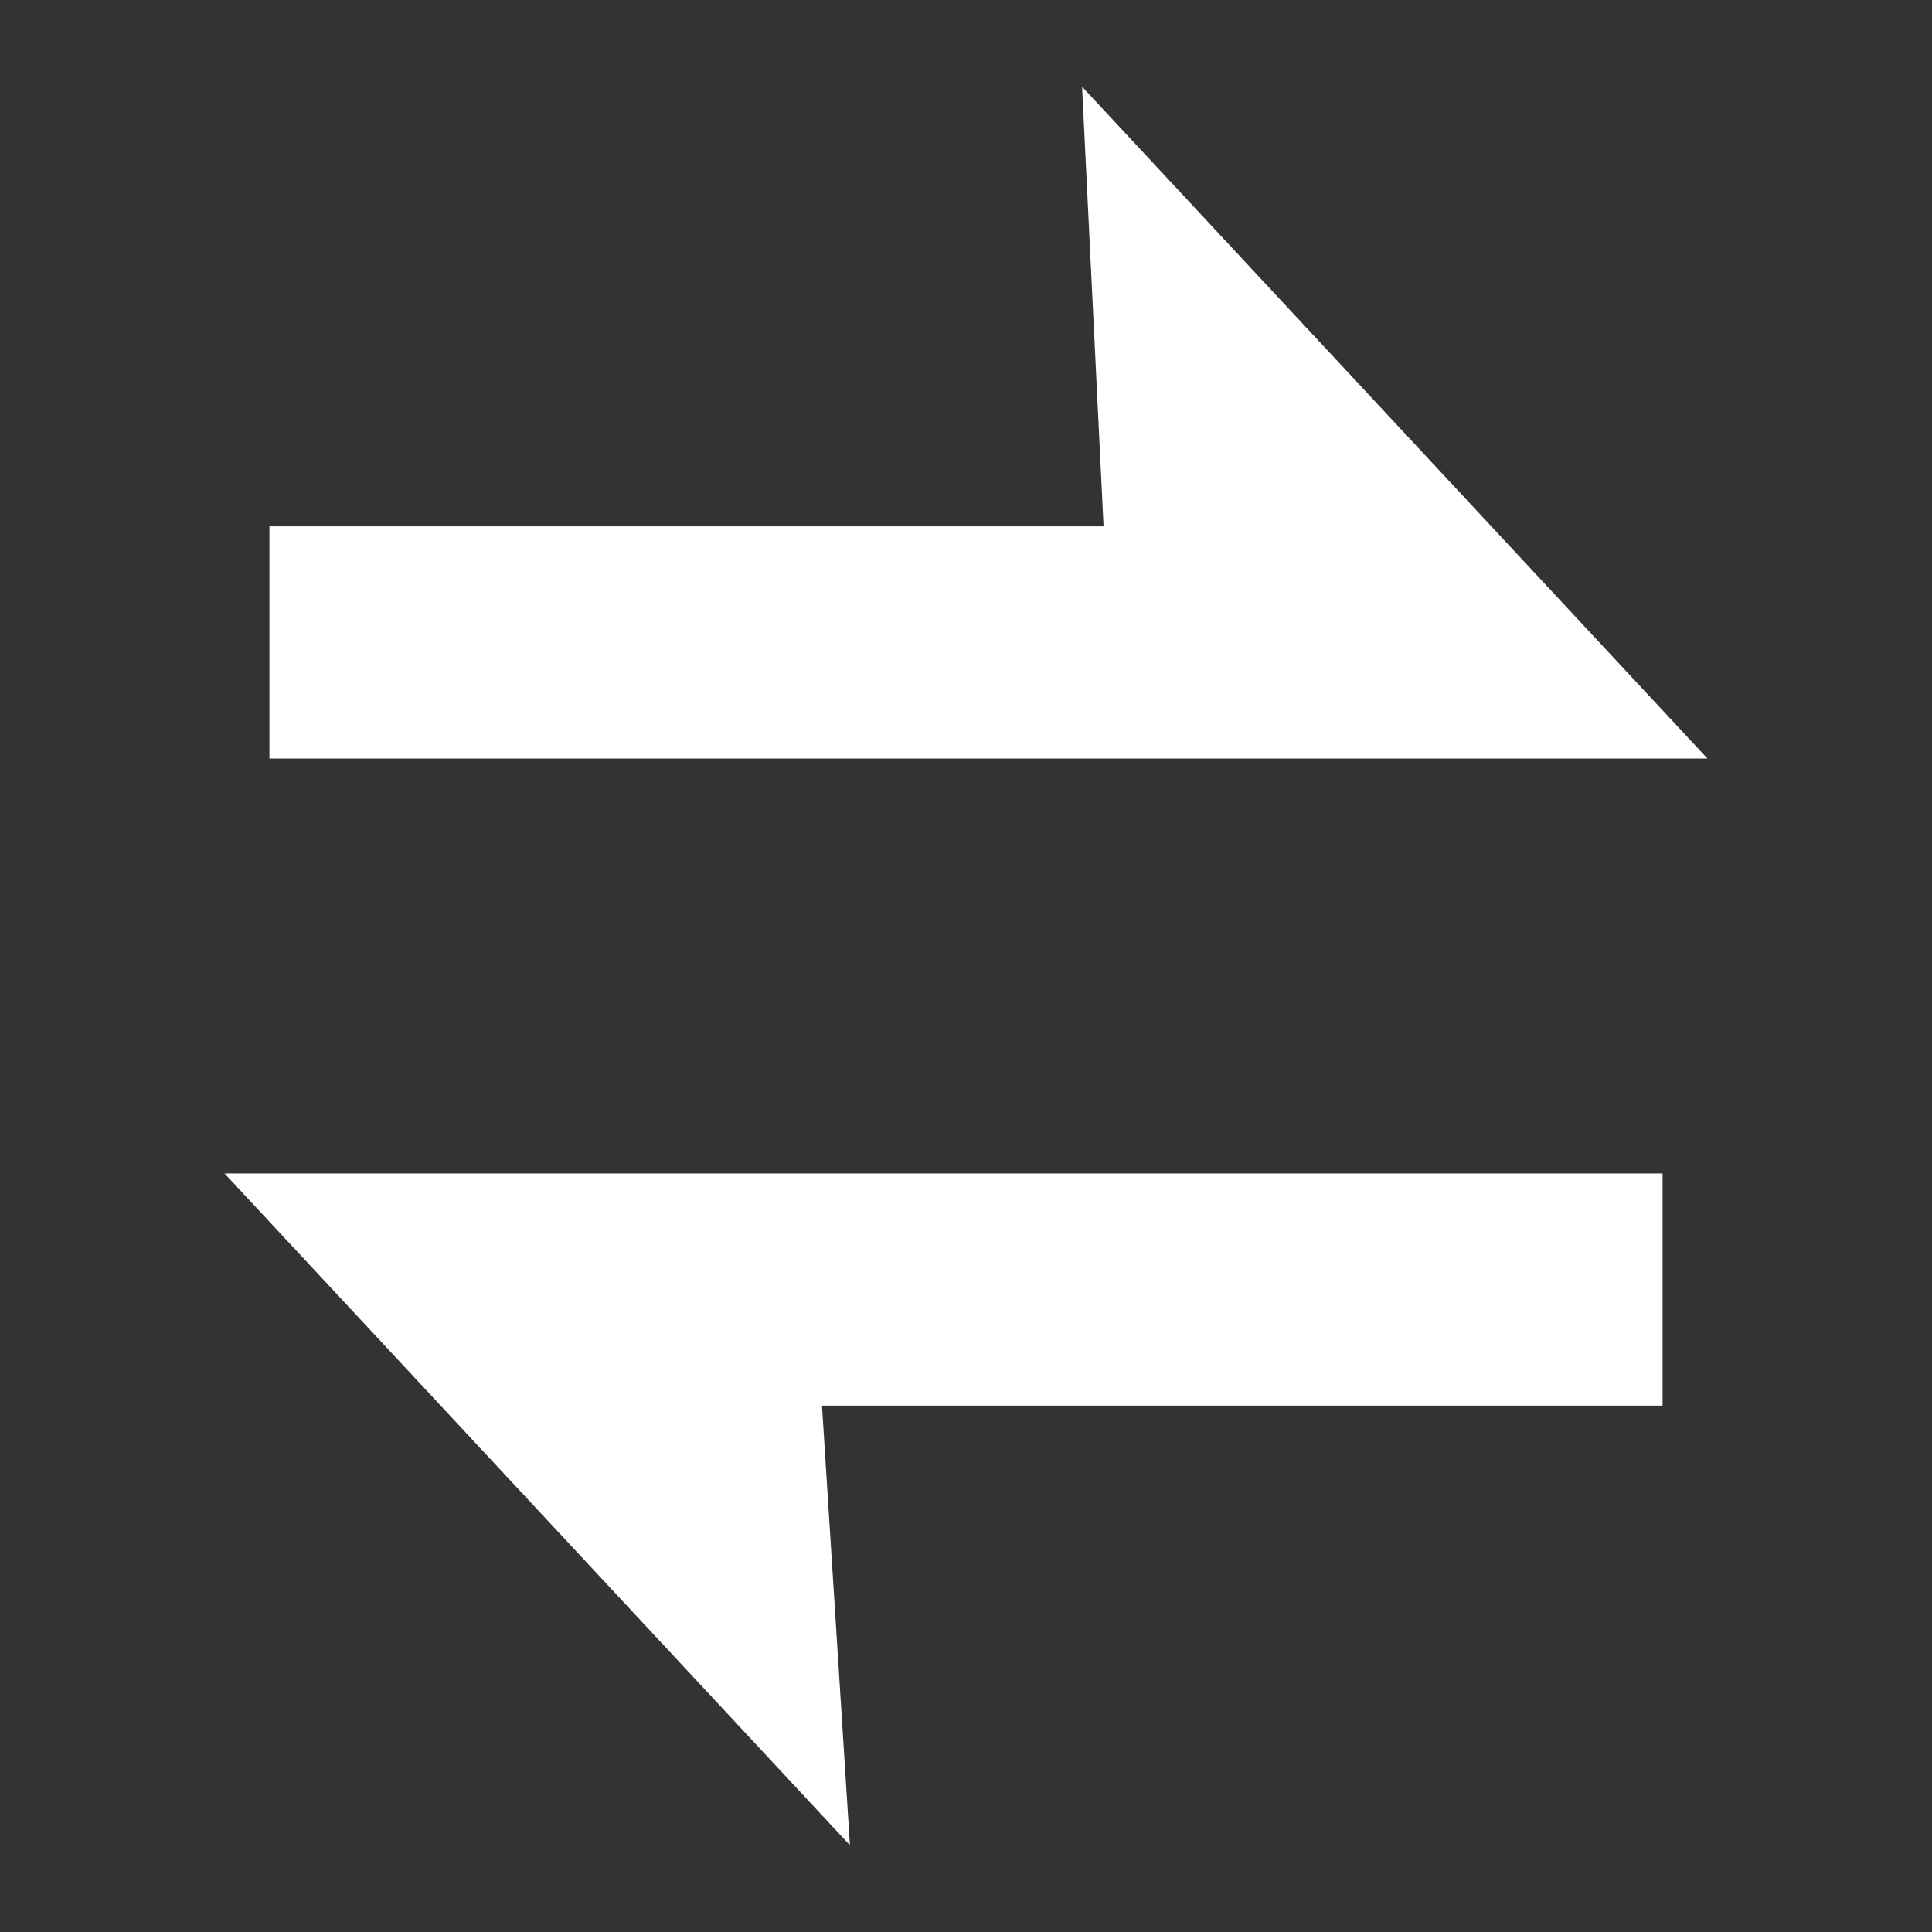 <?xml version="1.0" encoding="UTF-8" standalone="no"?>
<svg
   width="24"
   height="24"
   viewBox="0 0 24 24"
   version="1.1"
   id="svg12"
   sodipodi:docname="swap.svg"
   inkscape:version="1.2-dev (6dc17b5, 2021-06-05)"
   xmlns:inkscape="http://www.inkscape.org/namespaces/inkscape"
   xmlns:sodipodi="http://sodipodi.sourceforge.net/DTD/sodipodi-0.dtd"
   xmlns="http://www.w3.org/2000/svg"
   xmlns:svg="http://www.w3.org/2000/svg">
  <rect x="0" y="0" width="24" height="24" fill="#333333" stroke="none"/>
  <defs
     id="defs16" />
  <sodipodi:namedview
     id="namedview14"
     pagecolor="#ffffff"
     bordercolor="#666666"
     borderopacity="1.0"
     inkscape:pageshadow="2"
     inkscape:pageopacity="0.0"
     inkscape:pagecheckerboard="0"
     showgrid="false"
     inkscape:zoom="37.458333"
     inkscape:cx="11.986652"
     inkscape:cy="11.986652"
     inkscape:window-width="3732"
     inkscape:window-height="2126"
     inkscape:window-x="97"
     inkscape:window-y="-11"
     inkscape:window-maximized="1"
     inkscape:current-layer="svg12" />
  <path
     d="m 20.653,14.577 v 2.884 h -10.442 l 0.347,5.461 -7.769,-8.345 z"
     id="path6"
     sodipodi:nodetypes="cccccc"
     style="stroke-width:1.442;fill:#ffffff" />
  <path
     d="M 3.347,9.423 V 6.538 H 13.709 L 13.442,1.077 21.211,9.423 Z"
     id="path8"
     sodipodi:nodetypes="cccccc"
     style="stroke-width:1.442;fill:#ffffff" />
</svg>
